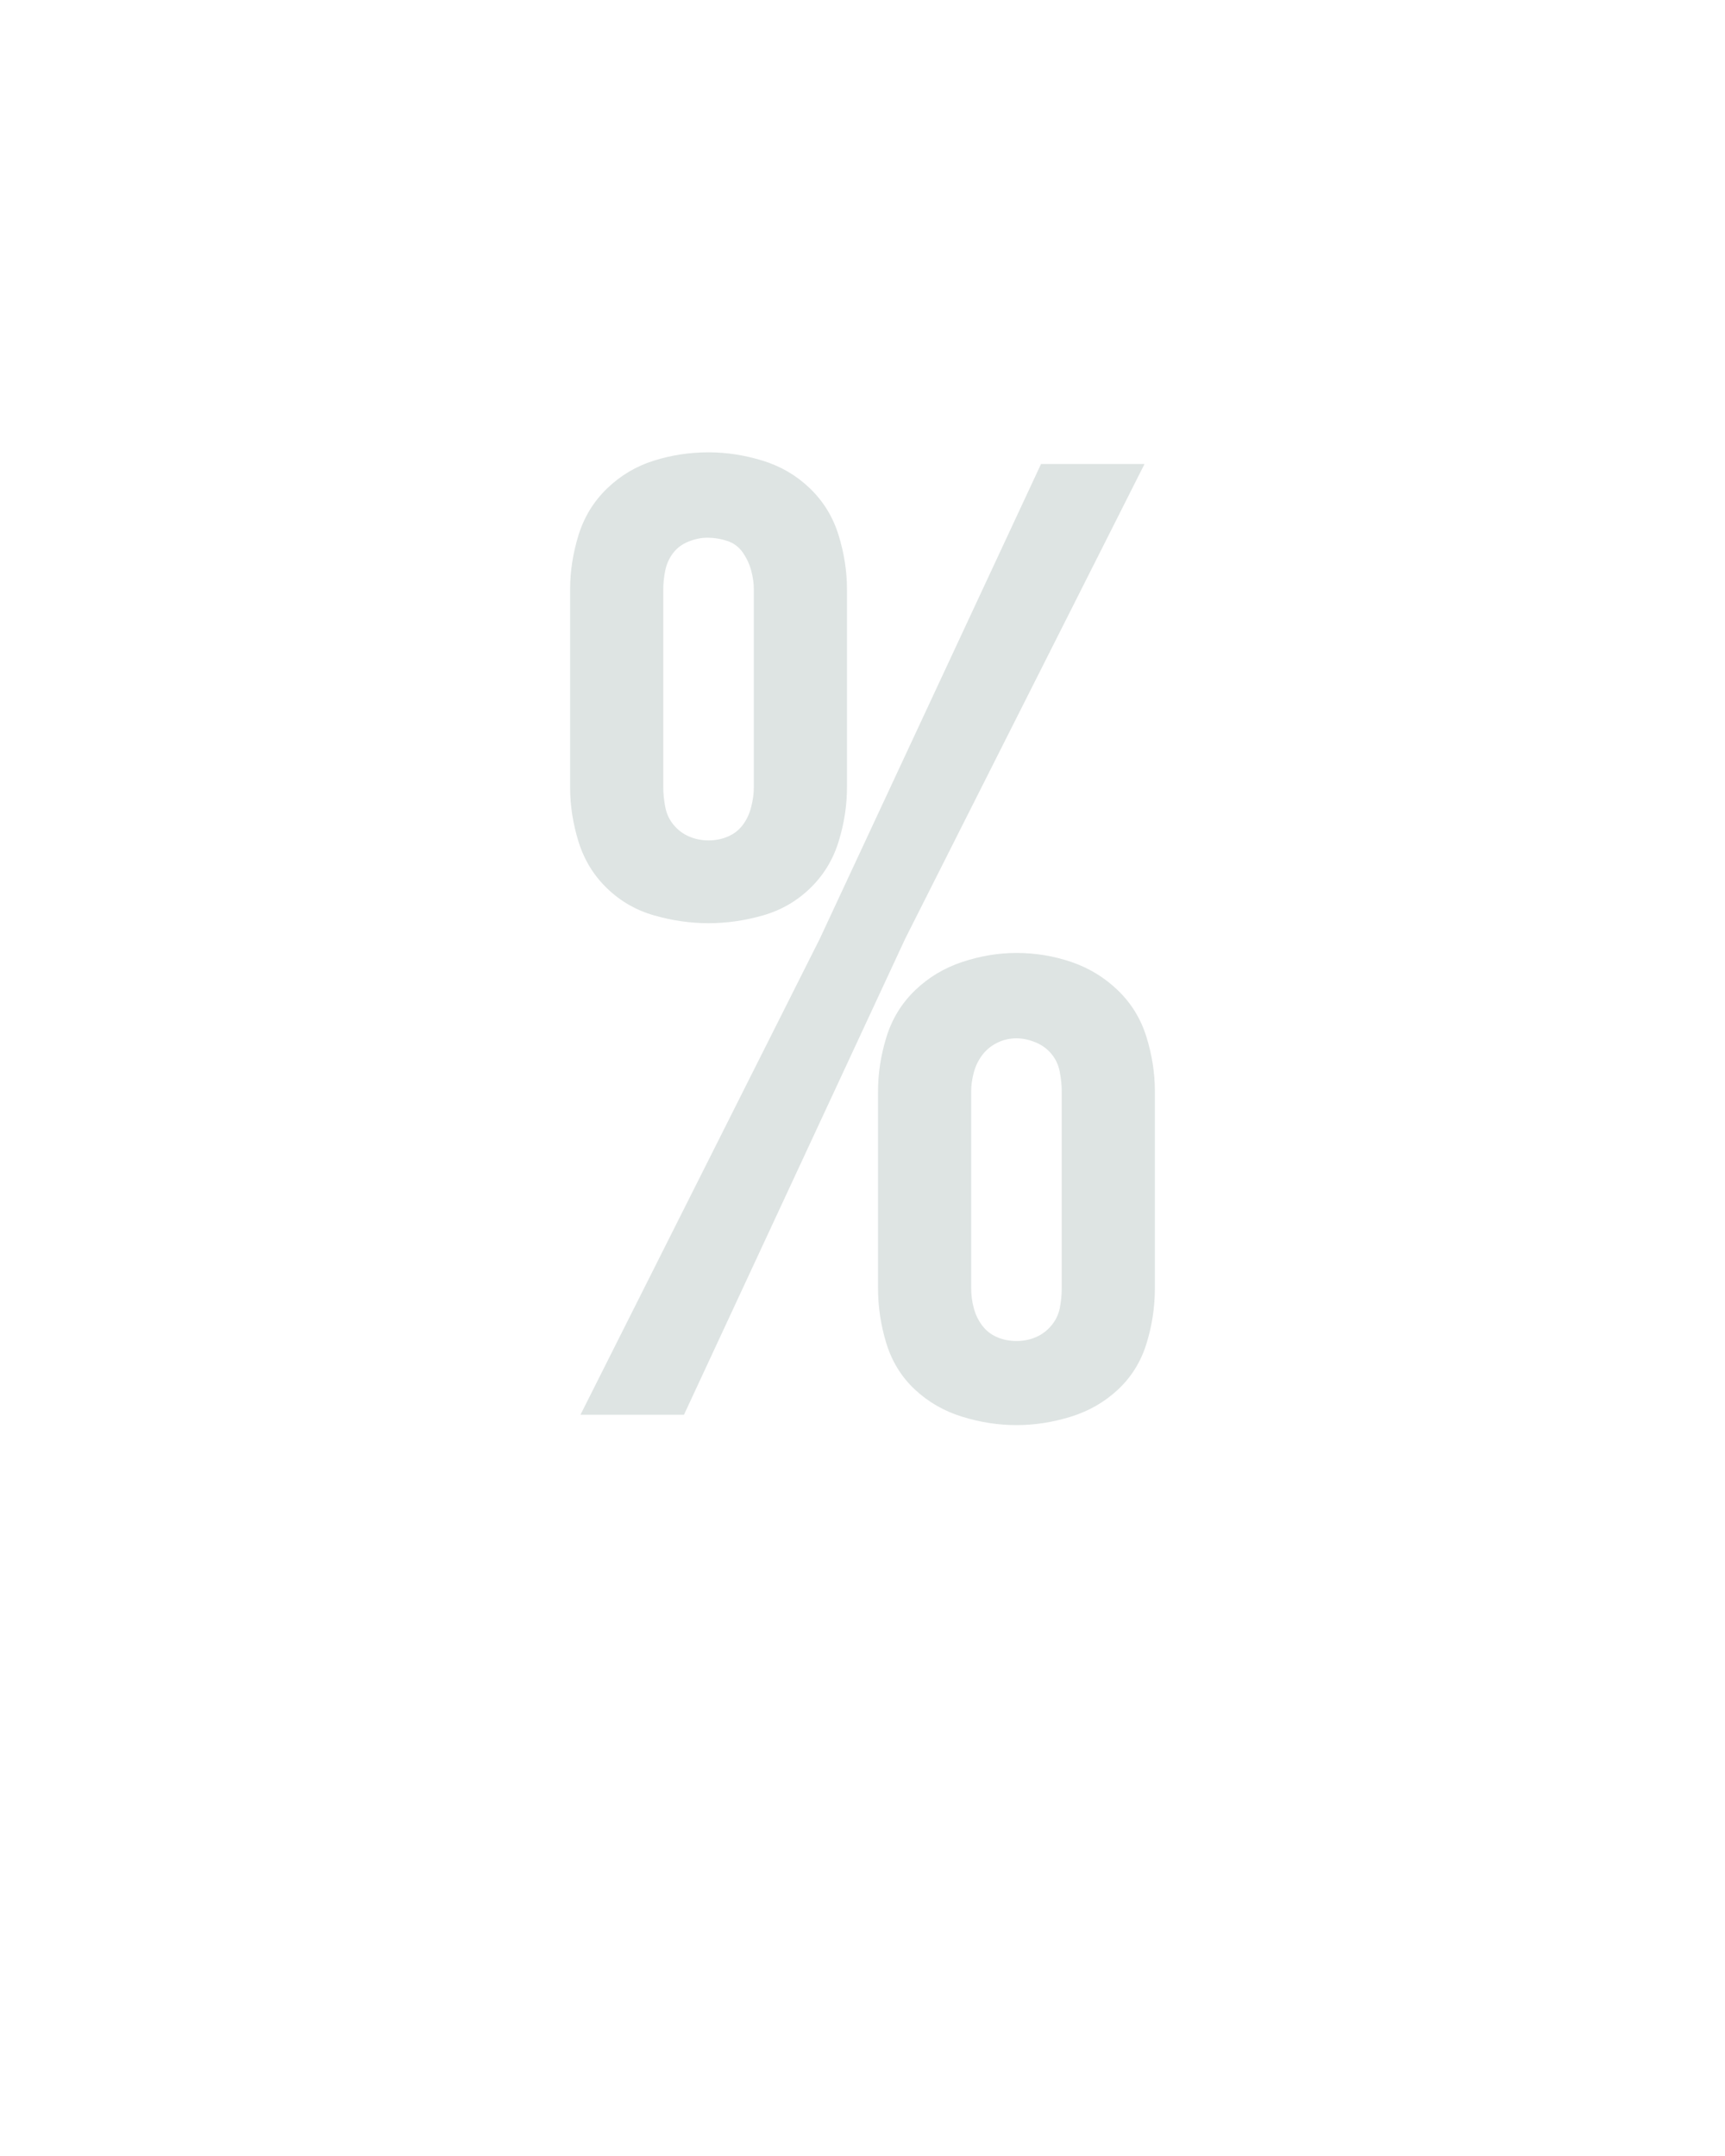 <?xml version="1.0" encoding="UTF-8" standalone="no"?>
<svg xmlns="http://www.w3.org/2000/svg" height="160" viewBox="0 0 128 160" width="128"><defs><path d="M 131 -380 Q 110 -380 89 -386 Q 68 -392 52.5 -407 Q 37 -422 30.5 -443 Q 24 -464 24 -485 L 24 -638 Q 24 -659 30.5 -680 Q 37 -701 52.5 -716 Q 68 -731 88.5 -737.5 Q 109 -744 131 -744 Q 152 -744 173 -737.5 Q 194 -731 209.5 -716 Q 225 -701 231.5 -680 Q 238 -659 238 -638 L 238 -485 Q 238 -464 231.5 -443 Q 225 -422 209.5 -407 Q 194 -392 173 -386 Q 152 -380 131 -380 Z M 32 0 L 217 -368 L 388 -735 L 468 -735 L 283 -368 L 112 0 Z M 131 -444 Q 139 -444 146 -447 Q 153 -450 157.5 -456 Q 162 -462 164 -470 Q 166 -478 166 -485 L 166 -638 Q 166 -645 164 -652.5 Q 162 -660 157.5 -666.5 Q 153 -673 145.5 -675.5 Q 138 -678 130 -678 Q 123 -678 115.5 -675 Q 108 -672 103.5 -666 Q 99 -660 97.5 -652.5 Q 96 -645 96 -638 L 96 -485 Q 96 -478 97.5 -470 Q 99 -462 104 -456 Q 109 -450 116 -447 Q 123 -444 131 -444 Z M 369 8 Q 348 8 327 1.5 Q 306 -5 290.5 -19.5 Q 275 -34 268.5 -55 Q 262 -76 262 -98 L 262 -250 Q 262 -271 268.5 -292 Q 275 -313 290.5 -328 Q 306 -343 327 -350 Q 348 -357 369 -357 Q 391 -357 411.5 -350 Q 432 -343 447.5 -328 Q 463 -313 469.5 -292 Q 476 -271 476 -250 L 476 -98 Q 476 -76 469.5 -55 Q 463 -34 447.5 -19.5 Q 432 -5 411 1.5 Q 390 8 369 8 Z M 369 -57 Q 377 -57 384 -60 Q 391 -63 396 -69 Q 401 -75 402.5 -82.5 Q 404 -90 404 -98 L 404 -250 Q 404 -257 402.5 -265 Q 401 -273 396 -279 Q 391 -285 383.5 -288 Q 376 -291 369 -291 Q 361 -291 354 -287.5 Q 347 -284 342.5 -278 Q 338 -272 336 -264.5 Q 334 -257 334 -250 L 334 -98 Q 334 -90 336 -82.5 Q 338 -75 342.5 -69 Q 347 -63 354 -60 Q 361 -57 369 -57 Z " id="path1"/></defs><g><g data-source-text="%" fill="#dee4e3" transform="translate(40 104.992) rotate(0) scale(0.096)"><use href="#path1" transform="translate(0 0)"/></g></g></svg>
